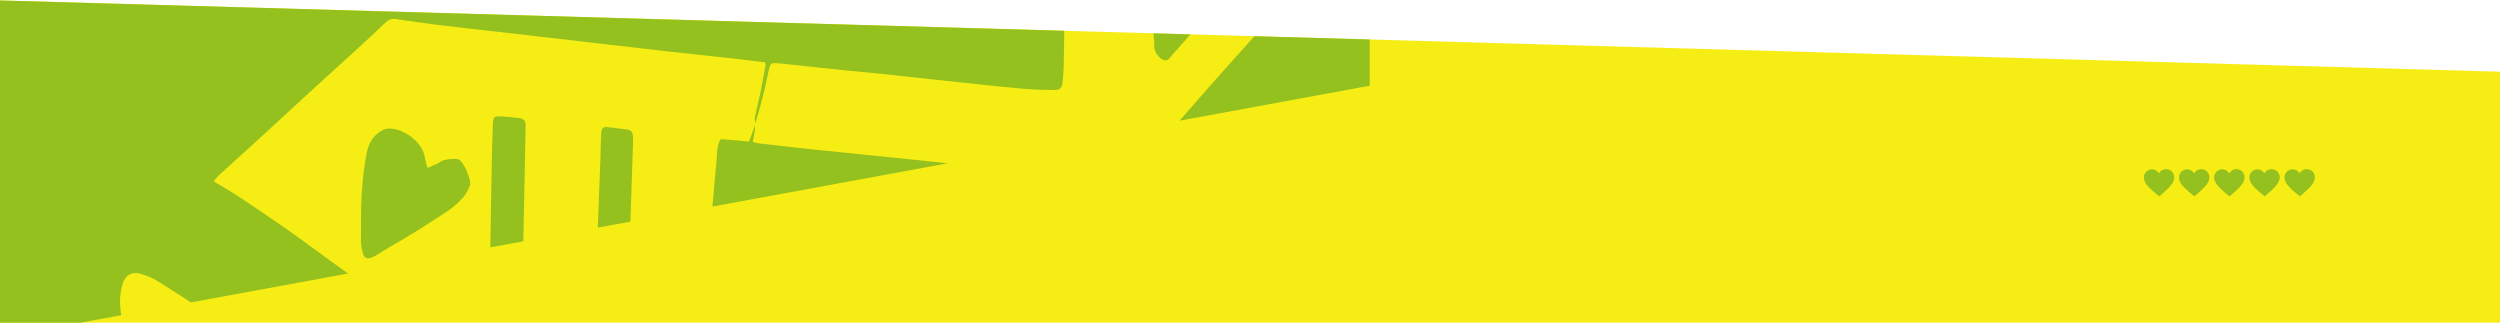 <?xml version="1.0" encoding="UTF-8"?>
<!DOCTYPE svg PUBLIC "-//W3C//DTD SVG 1.1//EN" "http://www.w3.org/Graphics/SVG/1.1/DTD/svg11.dtd">
<!-- Creator: CorelDRAW 2021.5 -->
<svg xmlns="http://www.w3.org/2000/svg" xml:space="preserve" width="913px" height="118px" version="1.1" style="shape-rendering:geometricPrecision; text-rendering:geometricPrecision; image-rendering:optimizeQuality; fill-rule:evenodd; clip-rule:evenodd"
viewBox="0 0 908.8 117.13"
 xmlns:xlink="http://www.w3.org/1999/xlink"
 xmlns:xodm="http://www.corel.com/coreldraw/odm/2003">
 <defs>
  <style type="text/css">
   <![CDATA[
    .fil1 {fill:#95C11F;fill-rule:nonzero}
    .fil0 {fill:#F6ED14;fill-rule:nonzero}
   ]]>
  </style>
 </defs>
 <g id="Layer_x0020_1">
  <polygon class="fil0" points="908.8,117.13 0,117.13 0,0 908.8,25.9 "/>
  <path class="fil1" d="M274.51 45.2c-0.68,1.91 -1.38,3.83 -2.2,6.1 -3.16,-0.28 -6.71,-0.59 -10.3,-0.9 -1.57,2.45 -1.3,5.36 -1.55,8.02 -0.54,5.49 -1.02,10.99 -1.46,16.5l85.5 -15.72c-4.29,-0.46 -8.58,-0.92 -12.87,-1.37 -11.51,-1.21 -23.02,-2.3 -34.53,-3.5 -7.16,-0.74 -14.31,-1.58 -21.47,-2.4 -0.55,-0.06 -1.09,-0.29 -2,-0.55 0.25,-1.3 0.53,-2.44 0.69,-3.6 0.12,-0.85 0.15,-1.72 0.19,-2.58z"/>
  <path class="fil1" d="M419.3 11.95l0.27 3.09c0.06,0.72 -0.03,1.44 0.04,2.16 0.17,1.74 1.83,3.93 3.43,4.46 1.56,0.51 2.16,-0.78 2.99,-1.73 2.23,-2.55 4.49,-5.07 6.75,-7.6l-13.48 -0.38z"/>
  <path class="fil1" d="M131.72 91.11c0.52,2.54 1.47,3.17 3.72,2.21 1.39,-0.59 2.63,-1.53 3.94,-2.31 5.4,-3.25 10.93,-6.3 16.17,-9.81 4.42,-2.96 9.25,-5.4 12.8,-9.6 1.05,-1.24 1.85,-2.78 2.48,-4.33 0.72,-1.78 -2.4,-9.08 -4.2,-9.5 -1.63,-0.37 -3.41,-0.06 -5.08,0.22 -0.9,0.15 -1.67,0.9 -2.53,1.31 -1.09,0.52 -2.21,0.96 -3.64,1.57 -0.4,-1.59 -0.79,-2.74 -0.97,-3.92 -1.02,-6.79 -10.84,-12.18 -15.29,-9.84 -3.23,1.7 -5.09,4.56 -5.77,8.05 -0.97,4.94 -1.55,10.03 -1.86,15.11 -0.35,5.8 -0.25,11.65 -0.27,17.48 0,1.11 0.28,2.25 0.5,3.36z"/>
  <path class="fil1" d="M44.71 102.66c1.01,-2.96 3.46,-4.21 6.42,-3.29 1.97,0.61 4,1.31 5.76,2.41 4.2,2.63 8.38,5.29 12.54,7.98l57.09 -10.49c-2.13,-1.52 -4.24,-3.08 -6.37,-4.59 -5.2,-3.72 -10.31,-7.61 -15.55,-11.28 -5.98,-4.19 -12.03,-8.26 -18.11,-12.29 -2.76,-1.83 -5.64,-3.43 -8.84,-5.35 0.83,-0.96 1.39,-1.72 2.07,-2.34 5.05,-4.62 10.15,-9.18 15.2,-13.81 6.69,-6.12 13.33,-12.3 20.02,-18.42 4.77,-4.37 9.59,-8.66 14.35,-13.03 3.63,-3.32 7.23,-6.67 10.78,-10.08 1.14,-1.09 2.38,-1.53 3.93,-1.3 5.02,0.72 10.04,1.47 15.06,2.1 6.97,0.86 13.94,1.61 20.9,2.41 6.77,0.78 13.54,1.55 20.31,2.33 7.36,0.85 14.71,1.71 22.06,2.56 6.96,0.8 13.92,1.62 20.89,2.4 8.32,0.92 16.64,1.8 24.97,2.72 3.34,0.37 6.68,0.81 9.92,1.21 0.12,0.64 0.21,0.85 0.18,1.03 -0.61,3.37 -1.19,6.75 -1.88,10.09 -0.61,2.97 -1.41,5.89 -2.01,8.86 -0.14,0.65 0.08,1.41 0.2,2.13 0.95,-3.39 1.97,-6.75 2.84,-10.17 0.77,-3.03 1.32,-6.13 2.05,-9.17 0.62,-2.59 0.77,-2.64 3.43,-2.43 0.38,0.04 0.77,0.05 1.16,0.09 7.26,0.78 14.52,1.59 21.78,2.35 5.03,0.52 10.06,0.92 15.1,1.45 9.86,1.05 19.72,2.16 29.58,3.21 7.25,0.77 14.51,1.55 21.76,2.18 3.67,0.32 7.35,0.41 11.02,0.44 1.96,0.01 2.71,-0.8 2.91,-2.61 0.2,-1.82 0.4,-3.66 0.43,-5.5 0.09,-4.48 0.17,-8.95 0.24,-13.43l-386.9 -11.03 0 117.13 29.34 0 14.73 -2.71c-0.64,-4.03 -0.65,-8 0.64,-11.76z"/>
  <path class="fil1" d="M456 13c-5.51,6.18 -11.08,12.31 -16.56,18.52 -3.58,4.04 -7.12,8.11 -10.66,12.19l69.14 -12.71 0 -16.81 -41.92 -1.19z"/>
  <path class="fil1" d="M188.43 42.72c-2.03,-0.26 -4.06,-0.45 -6.09,-0.55 -2.75,-0.14 -3.07,0.13 -3.17,2.91 -0.19,5.01 -0.32,10.02 -0.42,15.04 -0.18,9.12 -0.35,18.23 -0.48,27.35 -0.02,0.76 -0.02,1.53 -0.03,2.29l11.99 -2.2c0.17,-8.64 0.36,-17.27 0.54,-25.9 0.11,-5.22 0.22,-10.44 0.29,-15.67 0.03,-2.39 -0.44,-2.98 -2.63,-3.27z"/>
  <path class="fil1" d="M227.91 46.89c-2.42,-0.24 -4.83,-0.64 -7.24,-0.87 -1.55,-0.15 -2.07,0.55 -2.16,2.81 -0.14,3.47 -0.2,6.96 -0.32,10.43 -0.27,7.57 -0.59,15.14 -0.85,22.7 0,0.21 -0.01,0.41 -0.02,0.62l11.85 -2.18c0.19,-5.33 0.35,-10.67 0.53,-16 0.14,-3.99 0.28,-7.98 0.4,-11.97 0.03,-1.02 0.05,-2.05 -0.02,-3.08 -0.09,-1.4 -0.69,-2.32 -2.17,-2.46z"/>
  <path class="fil1" d="M789.82 66.23c-0.63,1.08 -1.5,1.97 -2.41,2.81 -0.75,0.71 -1.54,1.37 -2.31,2.05 -0.1,0.1 -0.18,0.14 -0.31,0.03 -1.38,-1.17 -2.83,-2.26 -4.02,-3.64 -0.63,-0.72 -1.17,-1.5 -1.38,-2.46 -0.29,-1.41 0.38,-2.8 1.66,-3.36 1.31,-0.59 2.77,-0.2 3.62,0.98 0.14,0.19 0.18,0.17 0.31,-0.01 0.75,-1.04 1.77,-1.48 3.02,-1.23 1.24,0.24 1.99,1.02 2.3,2.23 0.05,0.21 0.06,0.44 0.08,0.66 0,0.7 -0.22,1.34 -0.56,1.94z"/>
  <path class="fil1" d="M802.6 66.23c-0.62,1.08 -1.5,1.97 -2.4,2.81 -0.76,0.71 -1.55,1.37 -2.32,2.05 -0.1,0.1 -0.18,0.14 -0.31,0.03 -1.38,-1.17 -2.82,-2.26 -4.02,-3.64 -0.63,-0.72 -1.17,-1.5 -1.38,-2.46 -0.29,-1.41 0.39,-2.8 1.67,-3.36 1.3,-0.59 2.76,-0.2 3.61,0.98 0.14,0.19 0.18,0.17 0.31,-0.01 0.75,-1.04 1.77,-1.48 3.03,-1.23 1.23,0.24 1.99,1.02 2.29,2.23 0.06,0.21 0.06,0.44 0.08,0.66 0,0.7 -0.22,1.34 -0.56,1.94z"/>
  <path class="fil1" d="M815.38 66.23c-0.62,1.08 -1.49,1.97 -2.4,2.81 -0.75,0.71 -1.54,1.37 -2.31,2.05 -0.11,0.1 -0.19,0.14 -0.32,0.03 -1.38,-1.17 -2.82,-2.26 -4.01,-3.64 -0.63,-0.72 -1.18,-1.5 -1.38,-2.46 -0.3,-1.41 0.38,-2.8 1.66,-3.36 1.3,-0.59 2.76,-0.2 3.62,0.98 0.14,0.19 0.18,0.17 0.31,-0.01 0.74,-1.04 1.76,-1.48 3.02,-1.23 1.23,0.24 1.99,1.02 2.3,2.23 0.05,0.21 0.05,0.44 0.07,0.66 0,0.7 -0.21,1.34 -0.56,1.94z"/>
  <path class="fil1" d="M828.16 66.23c-0.62,1.08 -1.49,1.97 -2.4,2.81 -0.75,0.71 -1.54,1.37 -2.31,2.05 -0.11,0.1 -0.18,0.14 -0.32,0.03 -1.38,-1.17 -2.82,-2.26 -4.01,-3.64 -0.63,-0.72 -1.18,-1.5 -1.38,-2.46 -0.3,-1.41 0.38,-2.8 1.66,-3.36 1.3,-0.59 2.77,-0.2 3.62,0.98 0.14,0.19 0.18,0.17 0.31,-0.01 0.74,-1.04 1.76,-1.48 3.02,-1.23 1.24,0.24 1.99,1.02 2.3,2.23 0.05,0.21 0.05,0.44 0.08,0.66 0,0.7 -0.22,1.34 -0.57,1.94z"/>
  <path class="fil1" d="M840.95 66.23c-0.63,1.08 -1.5,1.97 -2.4,2.81 -0.76,0.71 -1.55,1.37 -2.32,2.05 -0.1,0.1 -0.18,0.14 -0.31,0.03 -1.38,-1.17 -2.83,-2.26 -4.02,-3.64 -0.63,-0.72 -1.17,-1.5 -1.38,-2.46 -0.29,-1.41 0.39,-2.8 1.66,-3.36 1.31,-0.59 2.77,-0.2 3.62,0.98 0.14,0.19 0.18,0.17 0.31,-0.01 0.75,-1.04 1.77,-1.48 3.03,-1.23 1.23,0.24 1.99,1.02 2.29,2.23 0.06,0.21 0.06,0.44 0.08,0.66 0,0.7 -0.22,1.34 -0.56,1.94z"/>
 </g>
</svg>
